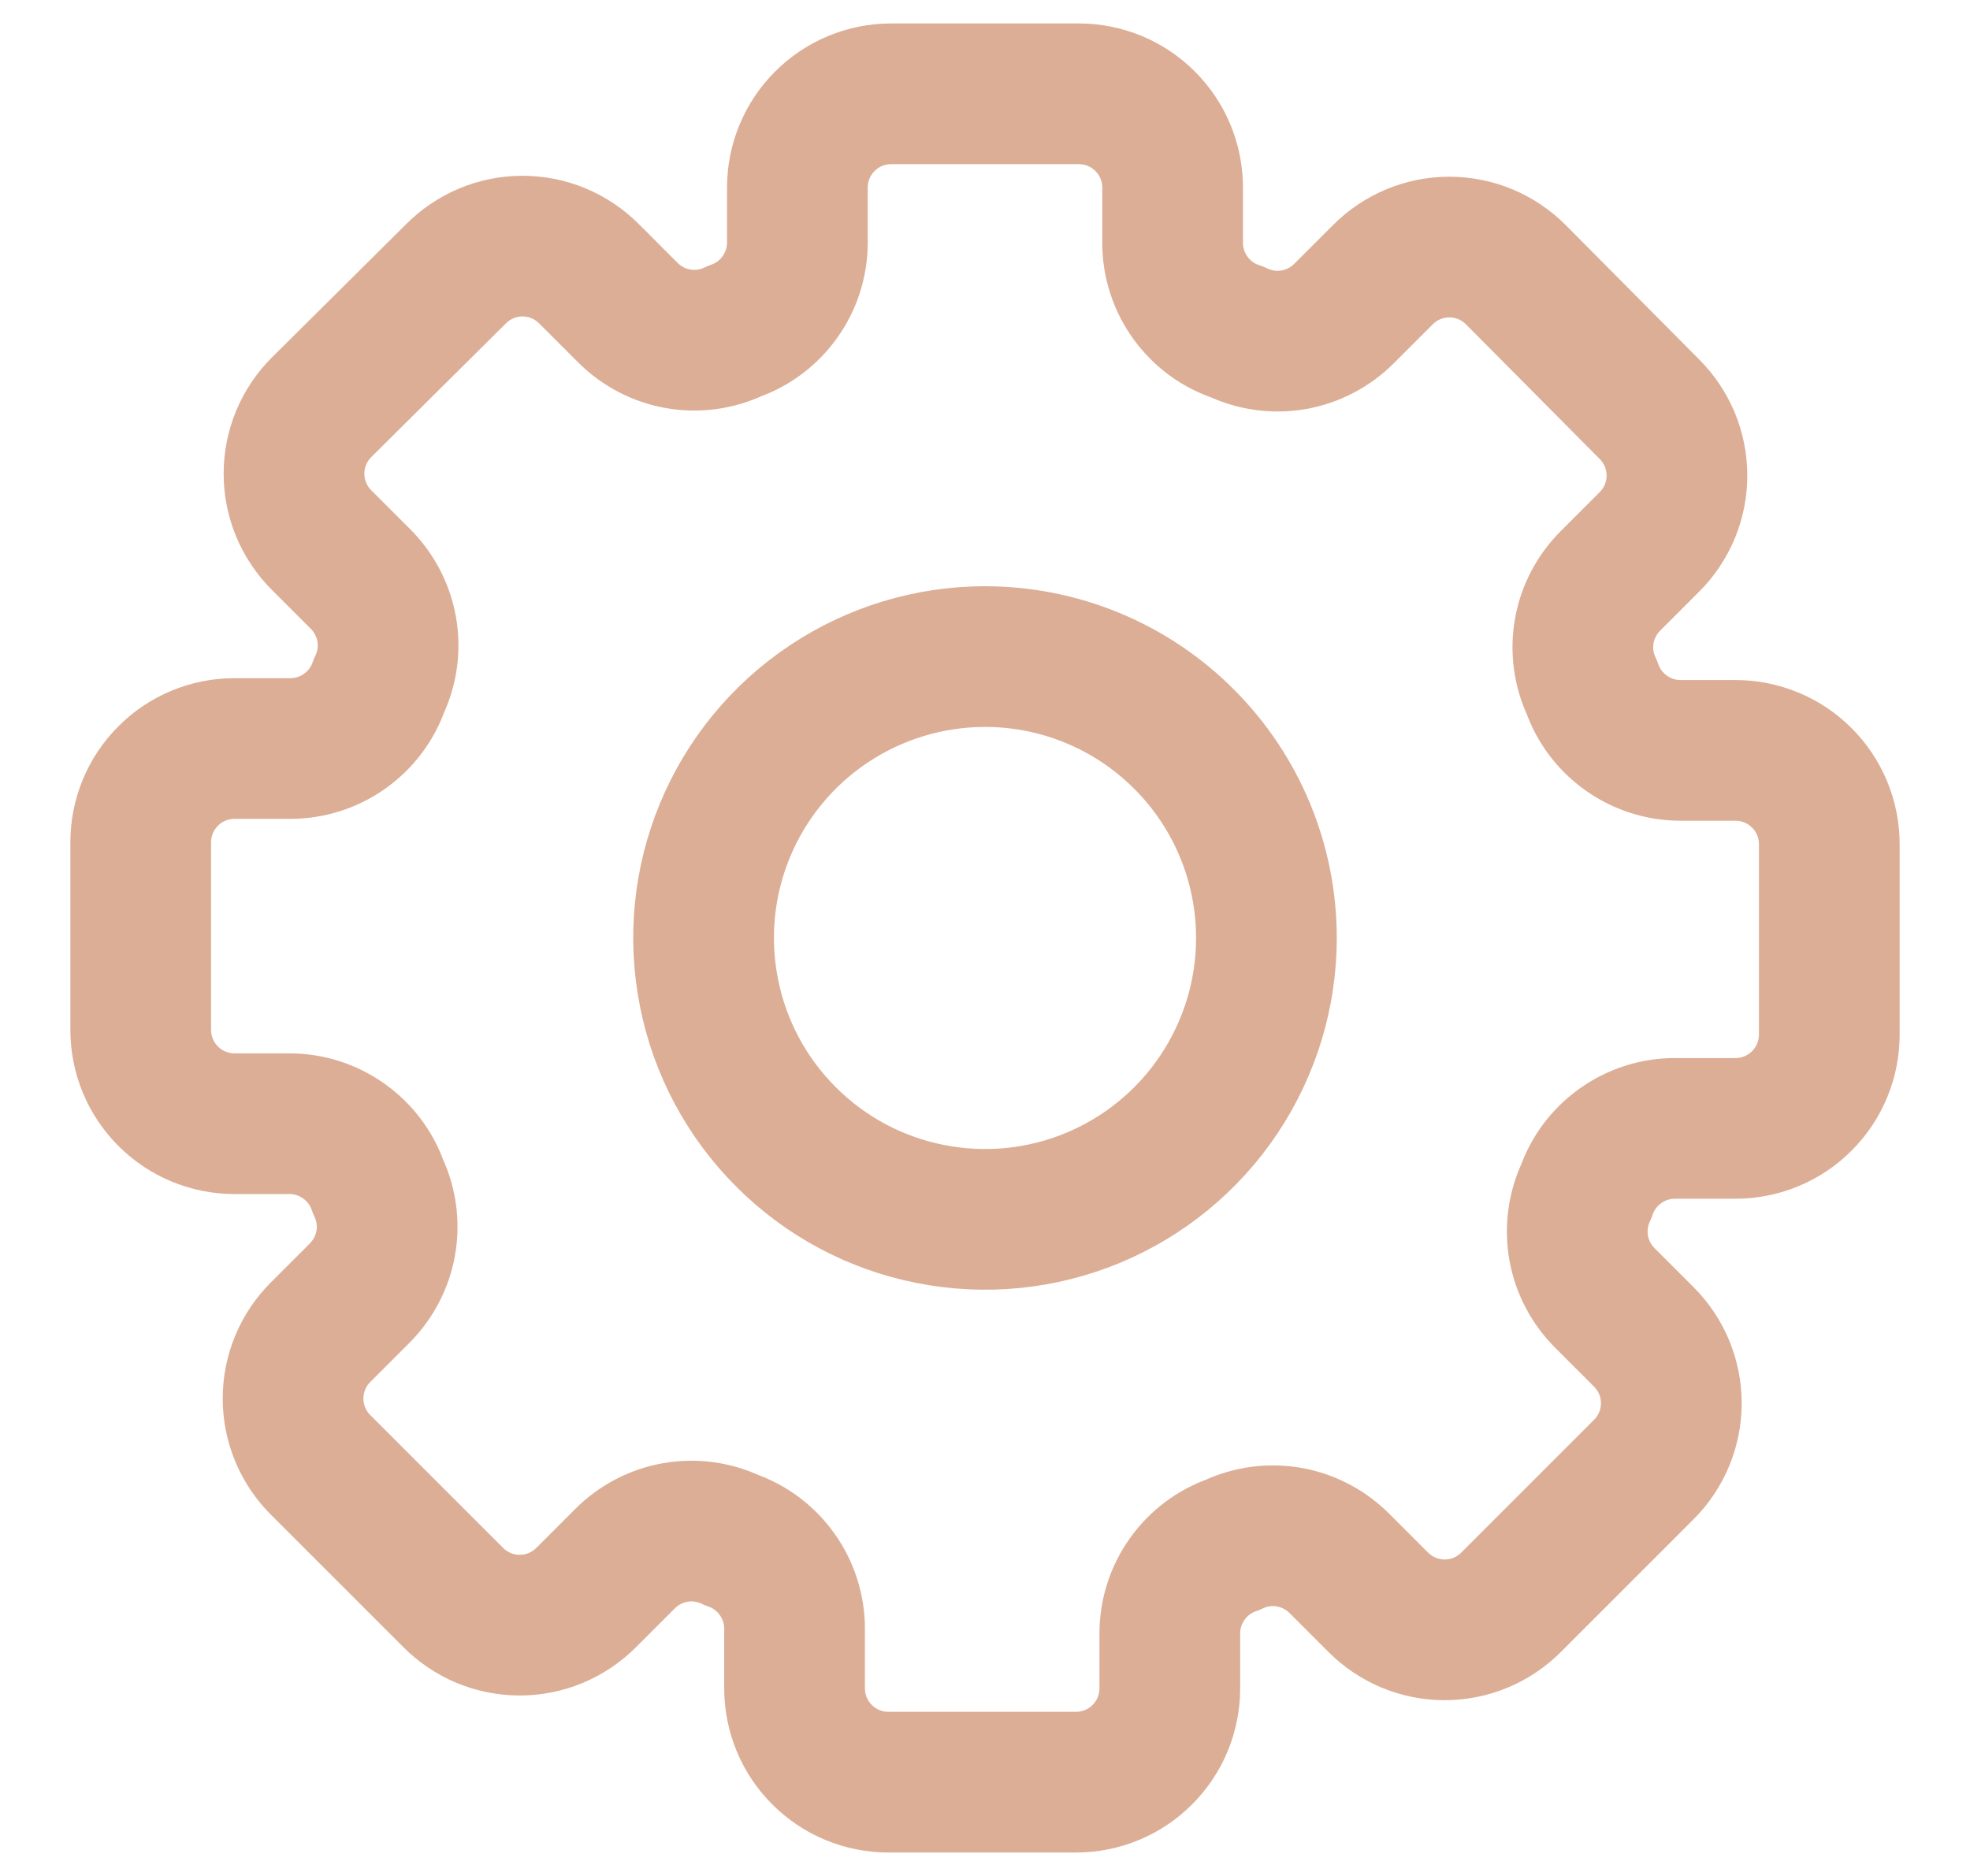 <svg width="21" height="20" viewBox="0 0 21 20" fill="none" xmlns="http://www.w3.org/2000/svg">
<path d="M13.5 10C13.5 10.593 13.324 11.173 12.994 11.667C12.665 12.16 12.196 12.545 11.648 12.772C11.1 12.999 10.497 13.058 9.915 12.942C9.333 12.827 8.798 12.541 8.379 12.121C7.959 11.702 7.673 11.167 7.558 10.585C7.442 10.003 7.501 9.4 7.728 8.852C7.955 8.304 8.34 7.835 8.833 7.506C9.327 7.176 9.907 7 10.5 7C11.296 7 12.059 7.316 12.621 7.879C13.184 8.441 13.5 9.204 13.5 10ZM18.5 8H17.91C17.703 7.999 17.502 7.934 17.334 7.814C17.165 7.694 17.038 7.525 16.97 7.33C16.881 7.143 16.852 6.932 16.888 6.728C16.924 6.524 17.023 6.336 17.17 6.19L17.58 5.78C17.674 5.687 17.748 5.576 17.799 5.455C17.85 5.333 17.876 5.202 17.876 5.07C17.876 4.938 17.85 4.807 17.799 4.685C17.748 4.564 17.674 4.453 17.58 4.36L16.16 2.93C16.067 2.836 15.956 2.762 15.835 2.711C15.713 2.66 15.582 2.634 15.45 2.634C15.318 2.634 15.187 2.66 15.065 2.711C14.944 2.762 14.833 2.836 14.74 2.93L14.33 3.34C14.184 3.487 13.996 3.586 13.792 3.622C13.588 3.658 13.377 3.629 13.19 3.54C12.989 3.475 12.815 3.348 12.691 3.177C12.567 3.006 12.5 2.801 12.5 2.59V2C12.5 1.735 12.395 1.48 12.207 1.293C12.02 1.105 11.765 1 11.5 1H9.5C9.235 1 8.98 1.105 8.793 1.293C8.605 1.48 8.5 1.735 8.5 2V2.59C8.499 2.797 8.434 2.998 8.314 3.166C8.194 3.335 8.025 3.462 7.83 3.53C7.643 3.619 7.432 3.648 7.228 3.612C7.024 3.576 6.836 3.477 6.69 3.33L6.28 2.92C6.187 2.826 6.076 2.752 5.955 2.701C5.833 2.65 5.702 2.624 5.57 2.624C5.438 2.624 5.307 2.65 5.185 2.701C5.064 2.752 4.953 2.826 4.86 2.92L3.43 4.34C3.336 4.433 3.262 4.544 3.211 4.665C3.16 4.787 3.134 4.918 3.134 5.05C3.134 5.182 3.16 5.313 3.211 5.435C3.262 5.556 3.336 5.667 3.43 5.76L3.84 6.17C3.987 6.316 4.086 6.504 4.122 6.708C4.158 6.912 4.129 7.123 4.04 7.31C3.972 7.505 3.845 7.674 3.676 7.794C3.508 7.914 3.307 7.979 3.1 7.98H2.5C2.235 7.98 1.98 8.085 1.793 8.273C1.605 8.46 1.5 8.715 1.5 8.98V10.98C1.5 11.245 1.605 11.5 1.793 11.687C1.98 11.875 2.235 11.98 2.5 11.98H3.09C3.297 11.981 3.498 12.046 3.666 12.166C3.835 12.286 3.962 12.455 4.03 12.65C4.119 12.837 4.148 13.048 4.112 13.252C4.076 13.456 3.977 13.644 3.83 13.79L3.42 14.2C3.326 14.293 3.252 14.404 3.201 14.525C3.15 14.647 3.124 14.778 3.124 14.91C3.124 15.042 3.15 15.173 3.201 15.295C3.252 15.416 3.326 15.527 3.42 15.62L4.83 17.03C4.923 17.124 5.034 17.198 5.155 17.249C5.277 17.3 5.408 17.326 5.54 17.326C5.672 17.326 5.803 17.3 5.925 17.249C6.046 17.198 6.157 17.124 6.25 17.03L6.66 16.62C6.806 16.473 6.994 16.374 7.198 16.338C7.402 16.302 7.613 16.331 7.8 16.42C7.995 16.488 8.164 16.615 8.284 16.784C8.404 16.952 8.469 17.153 8.47 17.36V18C8.47 18.265 8.575 18.52 8.763 18.707C8.95 18.895 9.205 19 9.47 19H11.47C11.735 19 11.99 18.895 12.177 18.707C12.365 18.52 12.47 18.265 12.47 18V17.41C12.471 17.203 12.536 17.002 12.656 16.834C12.776 16.665 12.945 16.538 13.14 16.47C13.327 16.381 13.538 16.352 13.742 16.388C13.946 16.424 14.134 16.523 14.28 16.67L14.69 17.08C14.783 17.174 14.894 17.248 15.015 17.299C15.137 17.35 15.268 17.376 15.4 17.376C15.532 17.376 15.663 17.35 15.785 17.299C15.906 17.248 16.017 17.174 16.11 17.08L17.52 15.67C17.614 15.577 17.688 15.466 17.739 15.345C17.79 15.223 17.816 15.092 17.816 14.96C17.816 14.828 17.79 14.697 17.739 14.575C17.688 14.454 17.614 14.343 17.52 14.25L17.11 13.84C16.963 13.694 16.864 13.506 16.828 13.302C16.793 13.098 16.821 12.887 16.91 12.7C16.978 12.505 17.105 12.336 17.274 12.216C17.442 12.096 17.643 12.031 17.85 12.03H18.5C18.765 12.03 19.02 11.925 19.207 11.737C19.395 11.55 19.5 11.295 19.5 11.03V9C19.5 8.735 19.395 8.48 19.207 8.293C19.02 8.105 18.765 8 18.5 8Z" stroke="#DCAE96" stroke-width="1.5" stroke-linecap="round" stroke-linejoin="round"/>
</svg>
